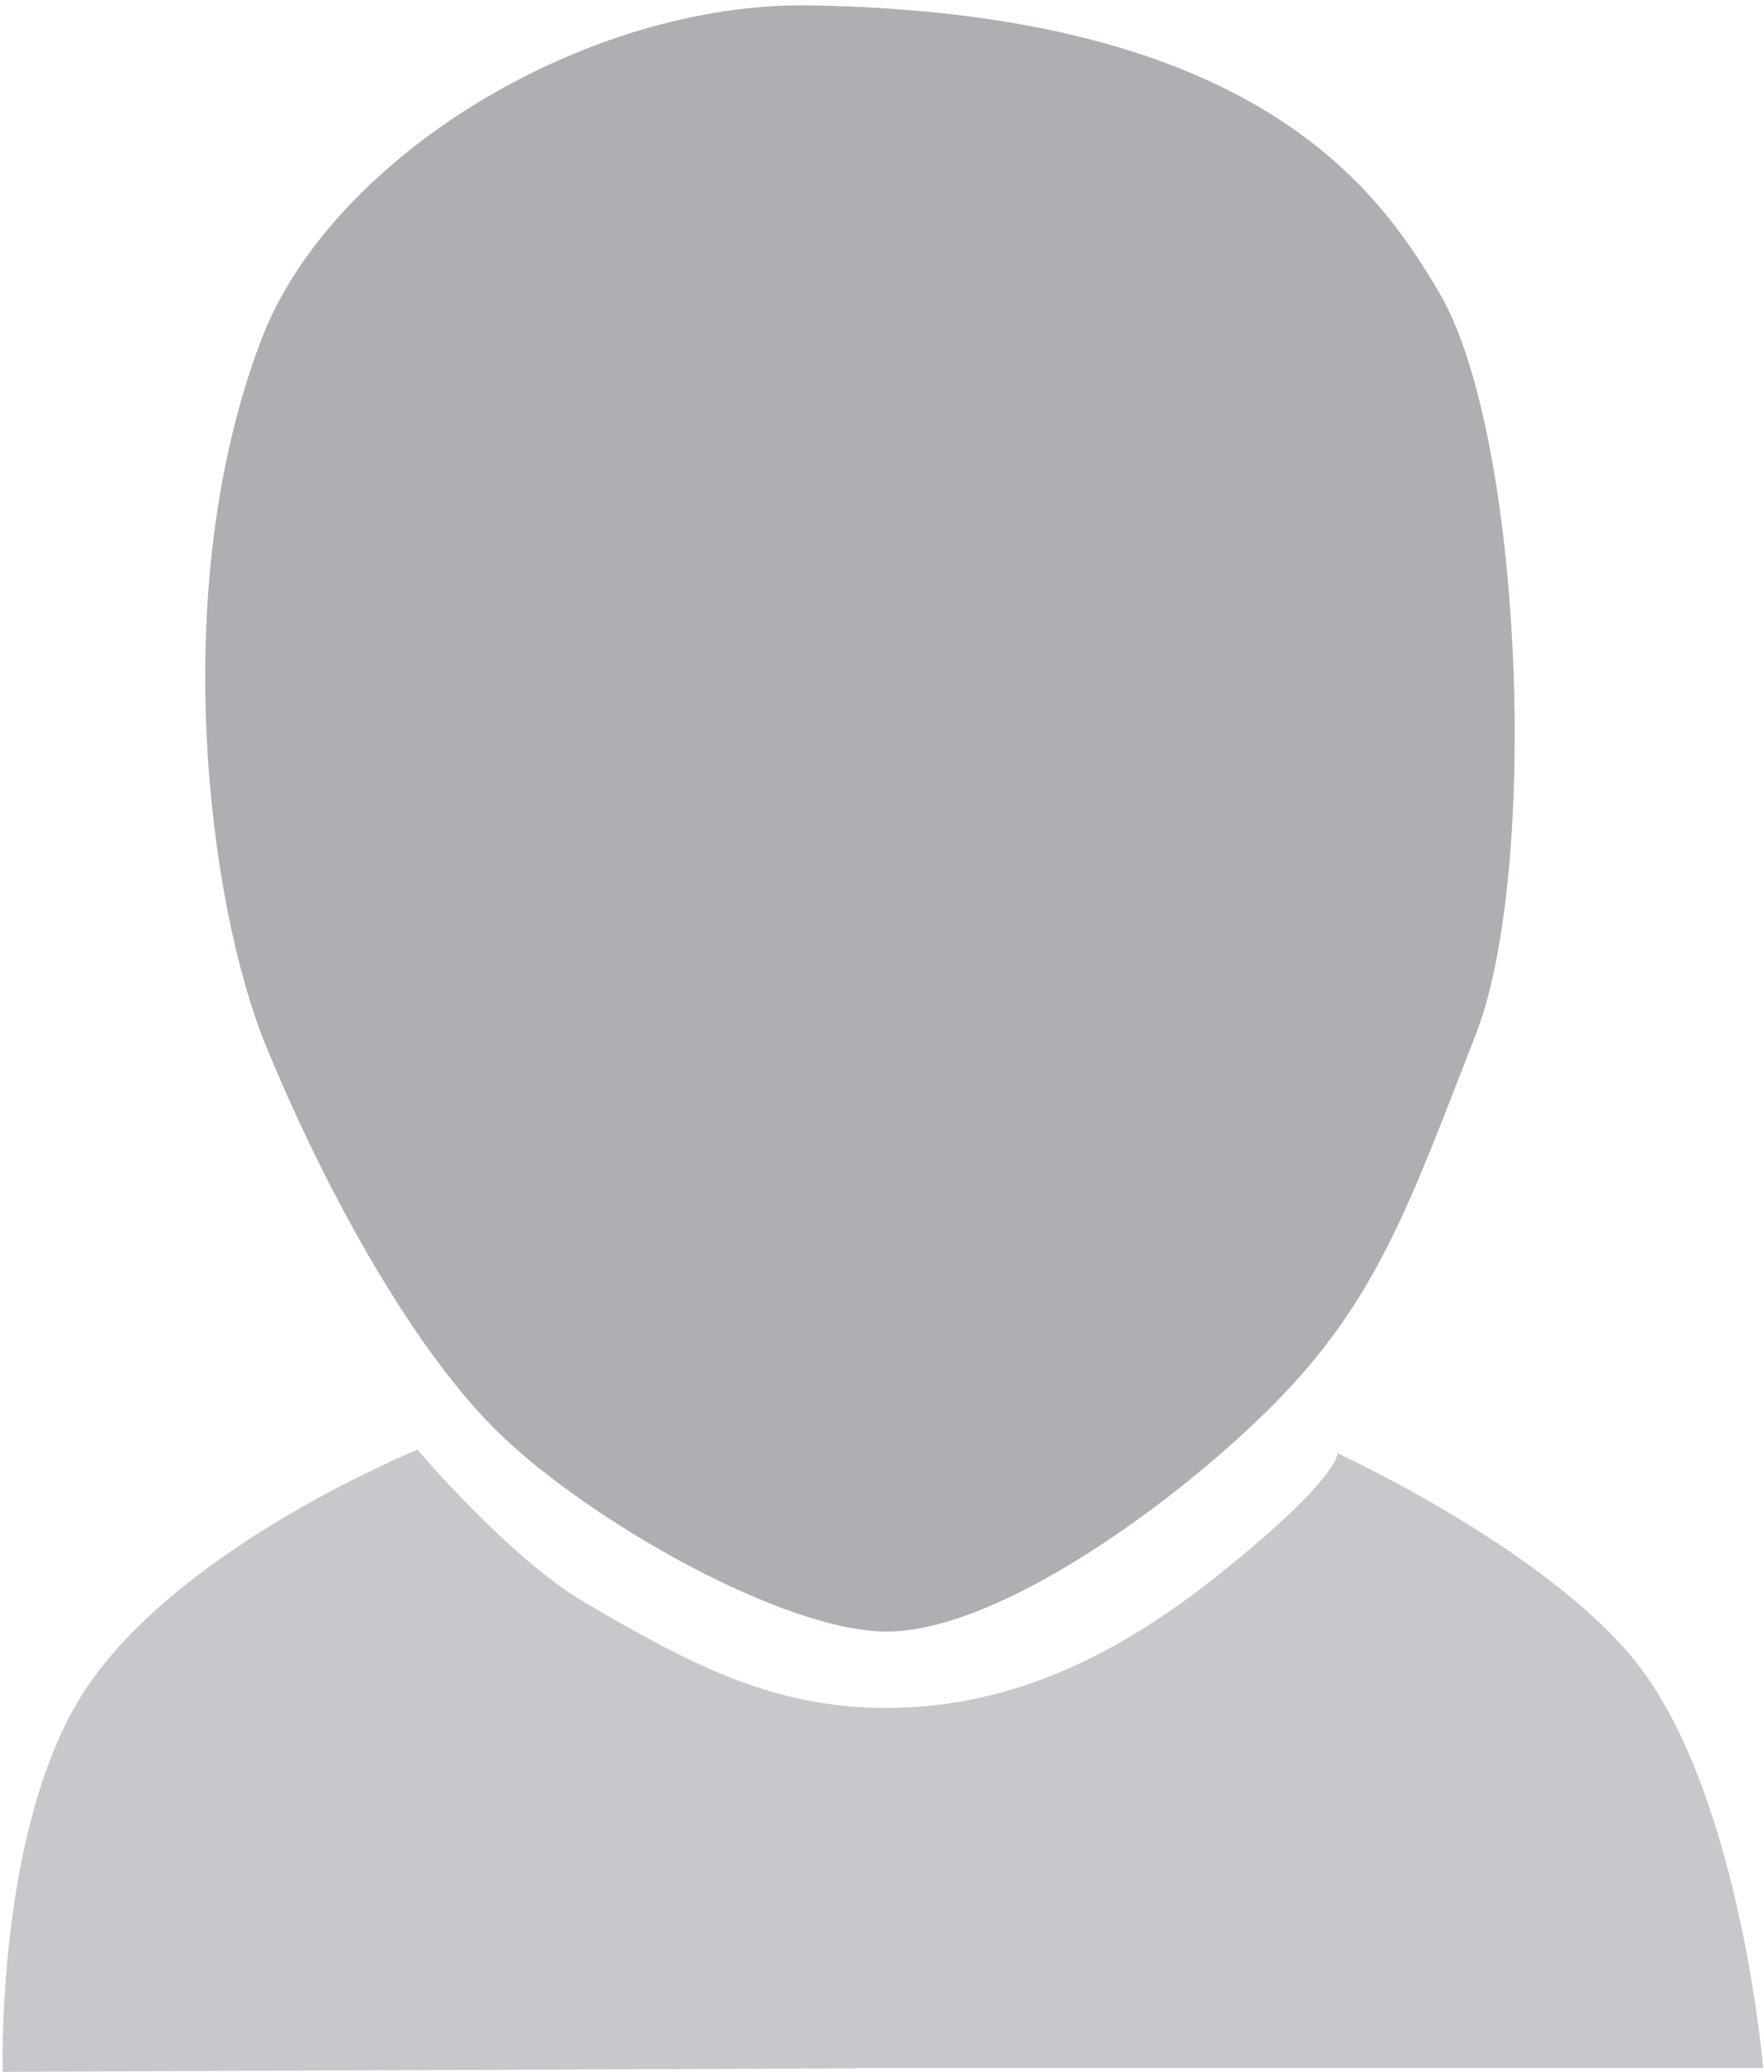 <?xml version="1.0" encoding="utf-8"?>
<!-- Generator: Adobe Illustrator 21.1.0, SVG Export Plug-In . SVG Version: 6.00 Build 0)  -->
<svg version="1.1" id="Layer_1" xmlns="http://www.w3.org/2000/svg" xmlns:xlink="http://www.w3.org/1999/xlink" x="0px" y="0px"
	 viewBox="0 0 654 768" style="enable-background:new 0 0 654 768;" xml:space="preserve">
<style type="text/css">
	.st0{fill:#ADAFB2;}
	.st1{fill:#C8C8CC;}
</style>
<path class="st0" d="M300.4,2c-83.6-1.4-178,56.6-203.6,124.1c-35.4,93.1-18.9,210.4,1.3,260.3s53.9,113.3,87.7,145.6
	c33.9,32.5,105.2,72.8,142.9,72.8c41.8,0,107.7-48.3,142.9-83.6c39.1-39.1,51.2-75.5,75.5-137.6c23.8-60.9,17.5-222.5-13.5-275.1
	C511.4,70.8,466.3,4.7,300.4,2"/>
<path class="st1" d="M316.6,766.7L1,768c0,0-2.7-94.4,32.4-144.3c36.6-52.1,121.4-86.3,121.4-86.3s33.9,40.1,62,56.6
	c39.1,22.9,69.5,39.1,111.9,39.1c49.9,0,90.4-22.9,125.4-51.2c42.5-34.3,41.8-43.2,41.8-43.2s81.5,37.4,113.3,80.9
	c36.4,49.9,44.5,147,44.5,147H316.6"/>
</svg>
